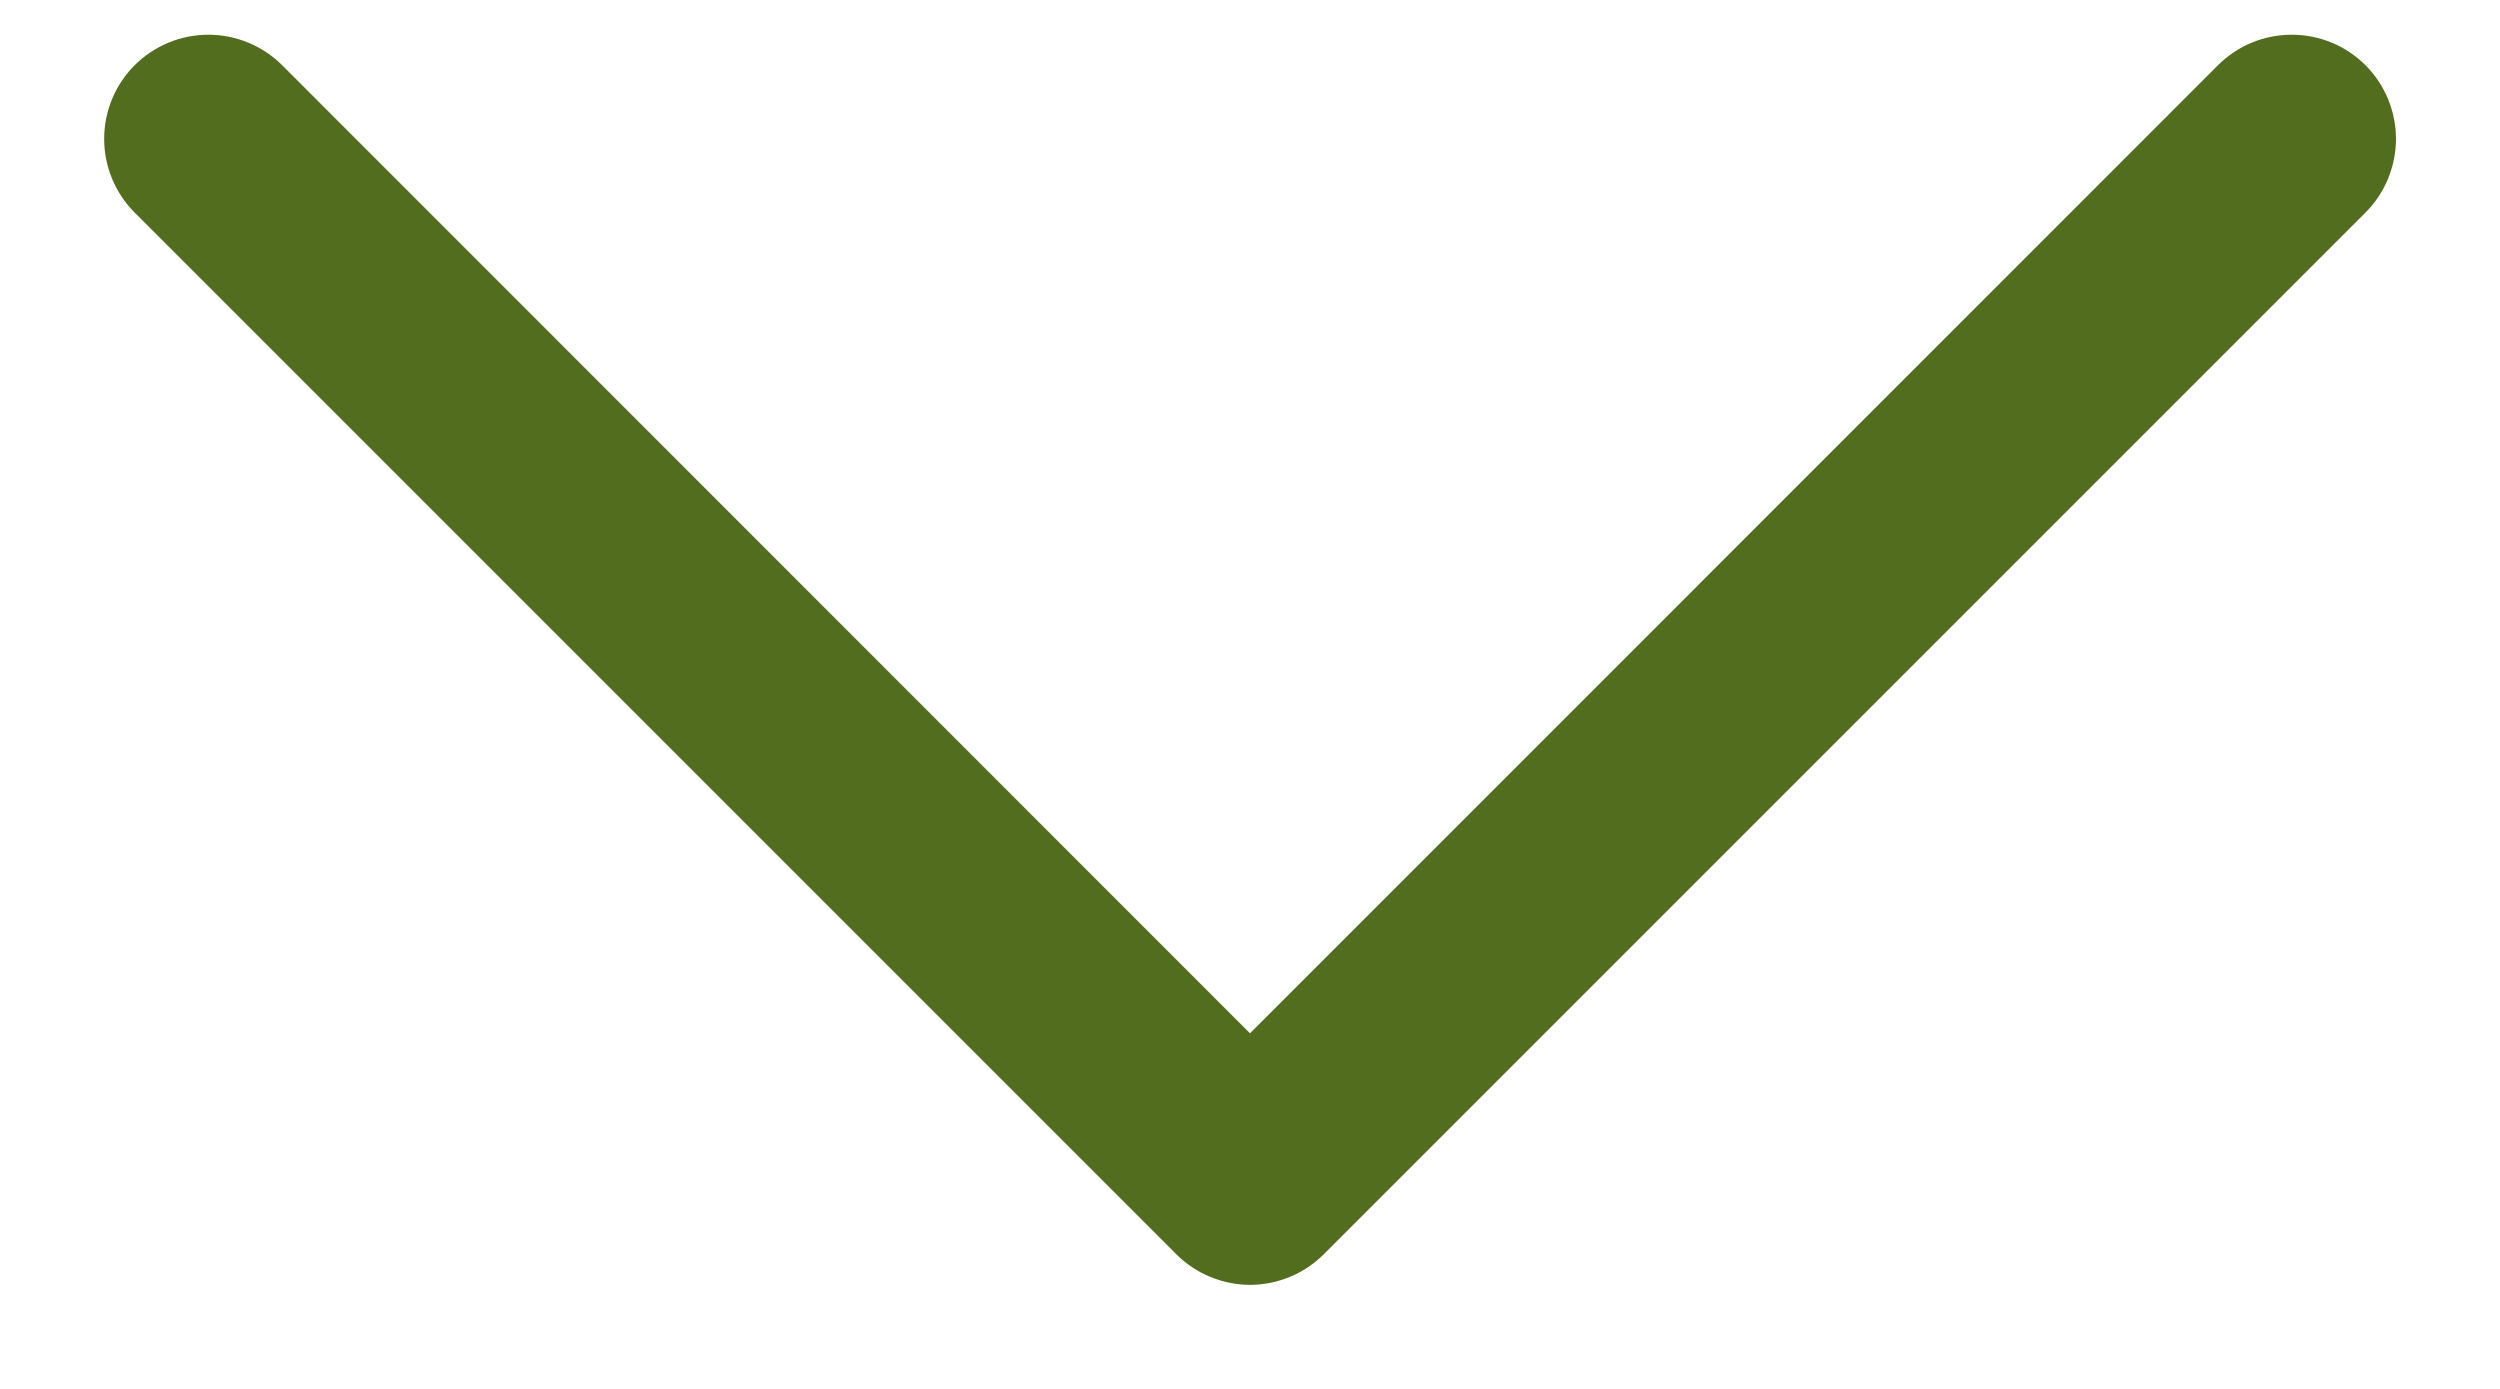 <svg width="18" height="10" viewBox="0 0 18 10" fill="none" xmlns="http://www.w3.org/2000/svg">
<path d="M17.031 1.531L9.531 9.031C9.461 9.1 9.379 9.156 9.288 9.193C9.197 9.231 9.099 9.251 9 9.251C8.902 9.251 8.804 9.231 8.713 9.193C8.622 9.156 8.539 9.1 8.47 9.031L0.97 1.531C0.829 1.39 0.75 1.199 0.75 1C0.75 0.801 0.829 0.61 0.97 0.469C1.111 0.329 1.301 0.25 1.5 0.25C1.699 0.25 1.89 0.329 2.031 0.469L9 7.44L15.97 0.469C16.04 0.4 16.122 0.344 16.213 0.307C16.304 0.269 16.402 0.25 16.5 0.25C16.599 0.25 16.697 0.269 16.788 0.307C16.879 0.344 16.961 0.4 17.031 0.469C17.101 0.539 17.156 0.622 17.194 0.713C17.231 0.804 17.251 0.901 17.251 1C17.251 1.098 17.231 1.196 17.194 1.287C17.156 1.378 17.101 1.461 17.031 1.531Z" fill="#526D1D"/>
</svg>
